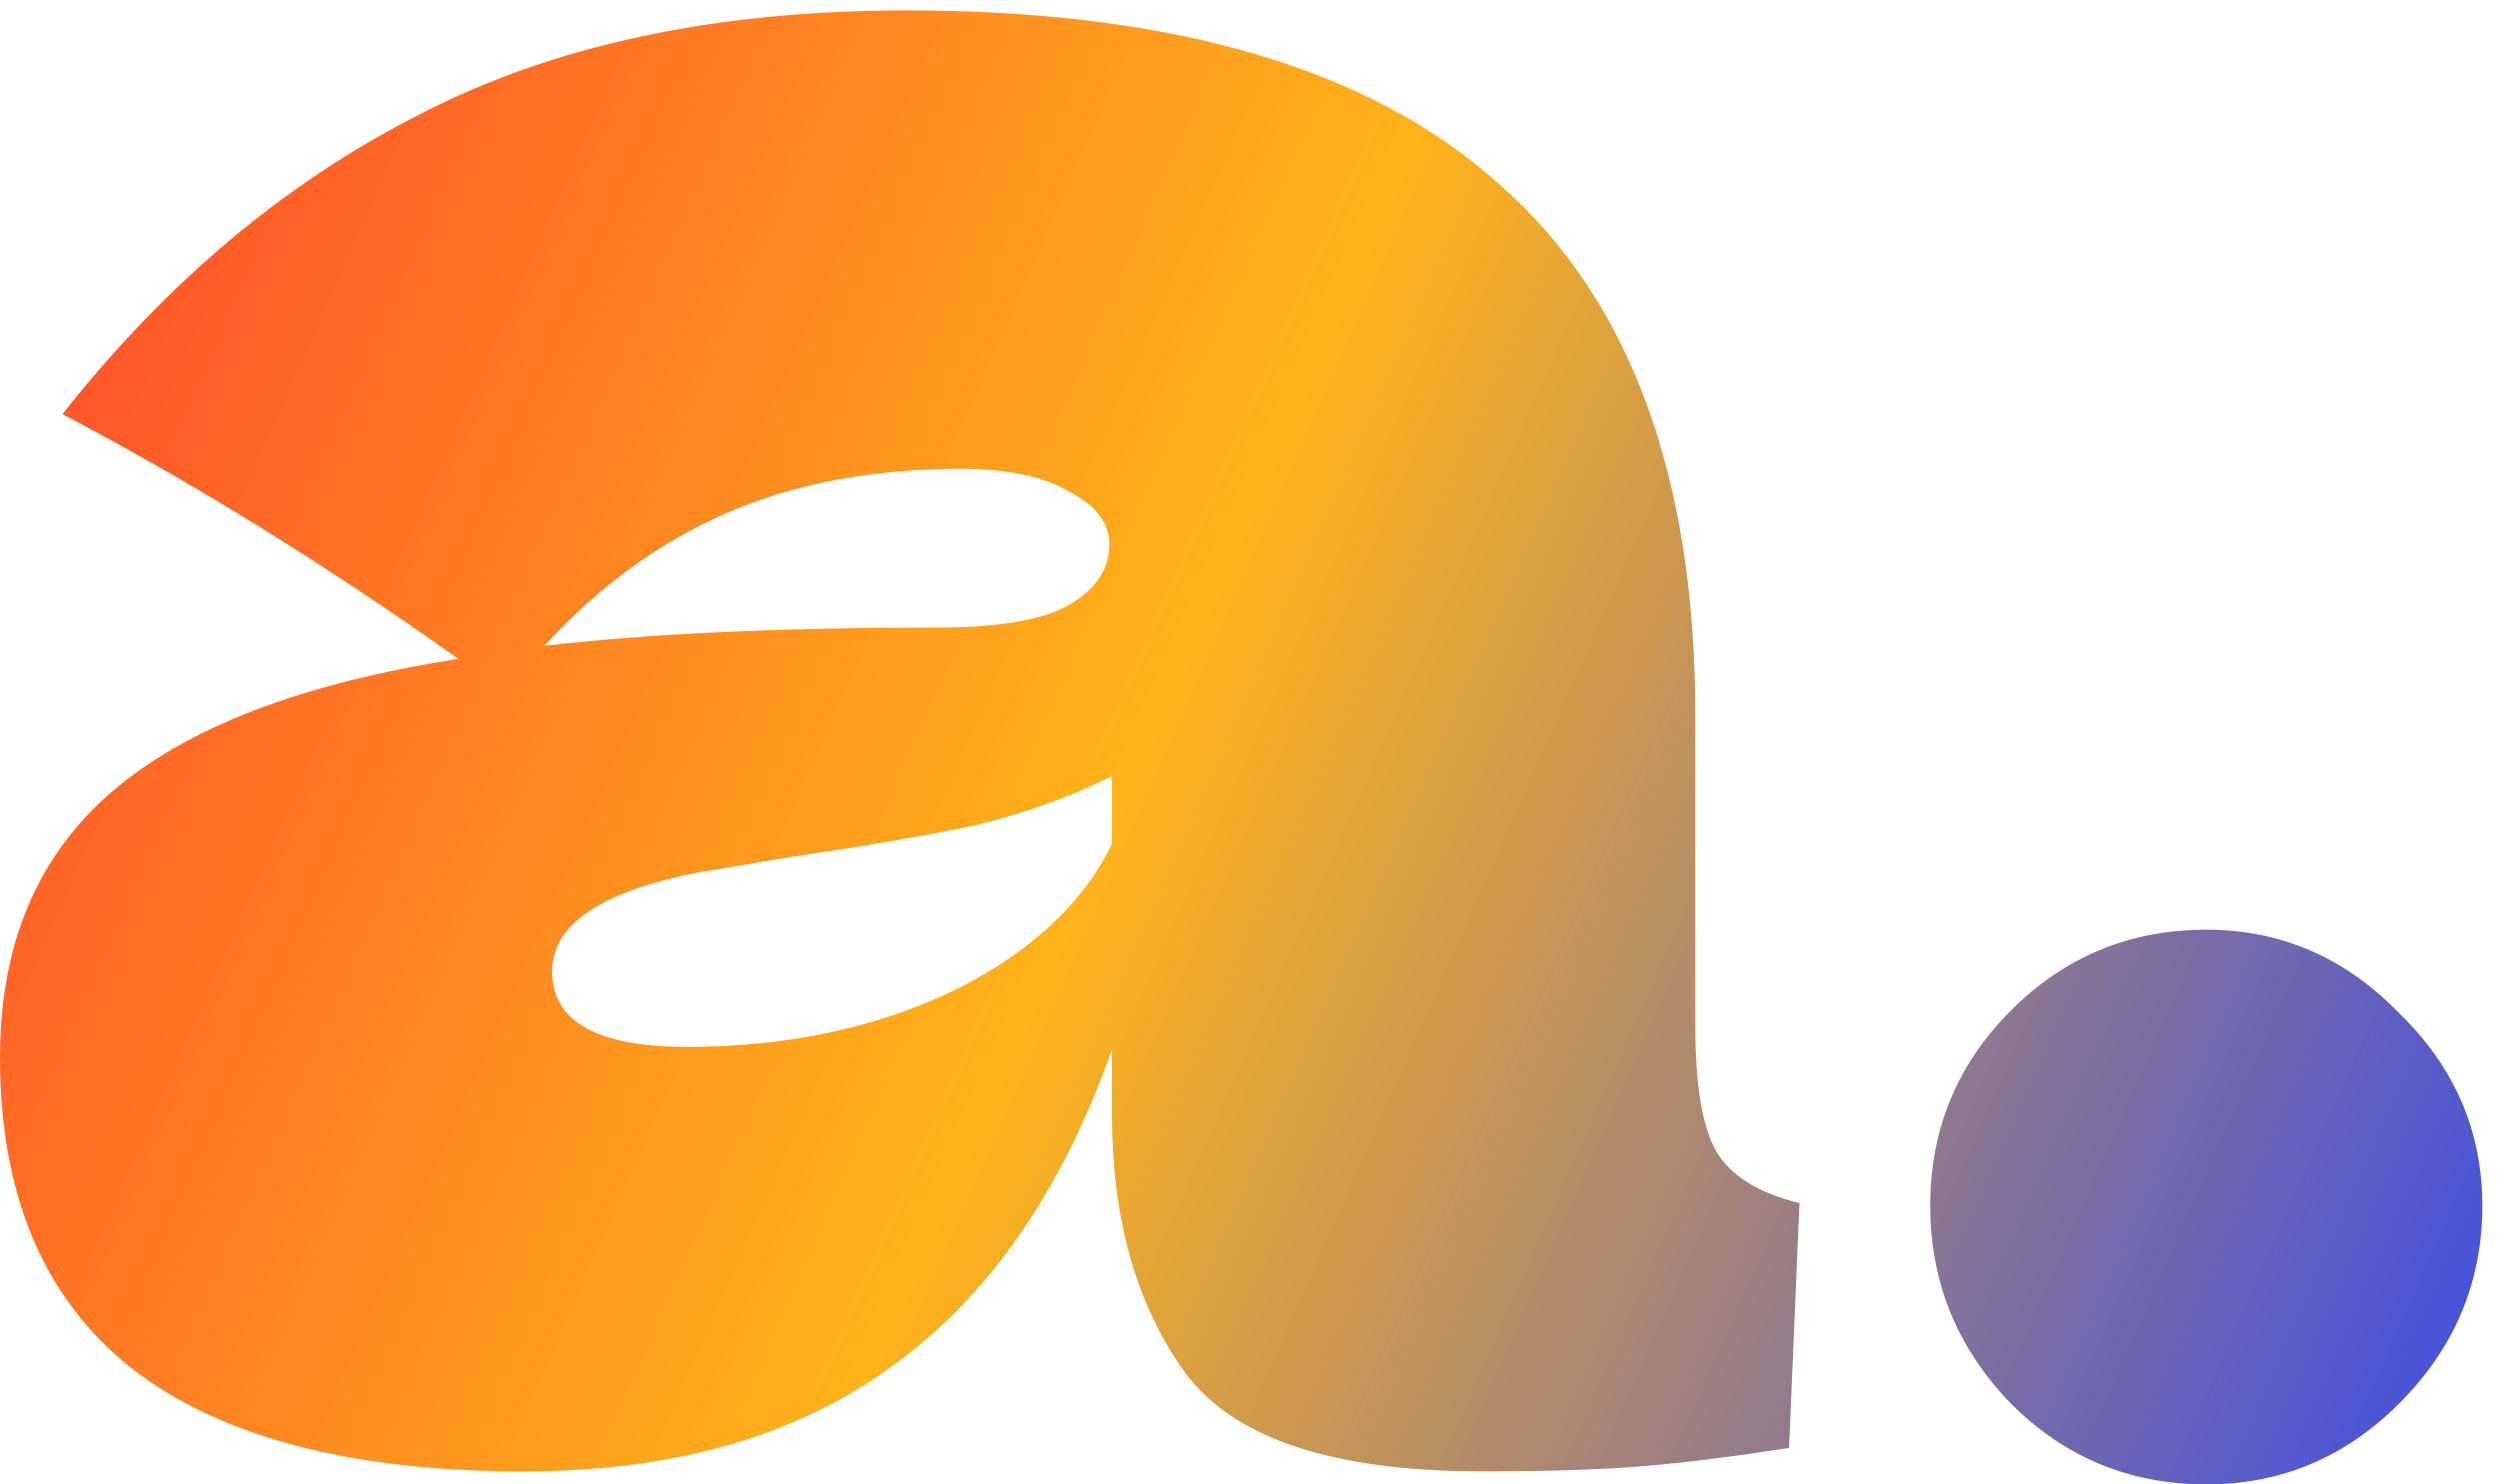 <svg width="96" height="57" viewBox="0 0 96 57" fill="none" xmlns="http://www.w3.org/2000/svg">
<path d="M65.1 39.4C65.1 41.667 65.367 43.267 65.9 44.2C66.433 45.133 67.5 45.8 69.1 46.2L68.7 55.6C66.567 55.933 64.7 56.167 63.1 56.3C61.567 56.433 59.5 56.5 56.9 56.5C51.167 56.5 47.367 55.233 45.5 52.7C43.633 50.1 42.7 46.8 42.7 42.8V40.3C40.767 45.767 37.933 49.833 34.2 52.5C30.533 55.167 25.833 56.5 20.1 56.5C13.433 56.5 8.4 55.167 5 52.5C1.667 49.833 1.19209e-07 45.867 1.19209e-07 40.6C1.19209e-07 36.267 1.433 32.867 4.3 30.4C7.167 27.933 11.6 26.233 17.6 25.3C12.533 21.7 7.467 18.567 2.4 15.9C6.4 10.833 10.967 7 16.1 4.4C21.233 1.733 27.467 0.4 34.8 0.4C45.067 0.4 52.667 2.633 57.6 7.1C62.6 11.5 65.1 18.3 65.1 27.5V39.4ZM36.9 18C33.5 18 30.5 18.567 27.9 19.7C25.3 20.833 22.967 22.533 20.9 24.8C24.9 24.333 29.9 24.1 35.9 24.1C38.367 24.1 40.1 23.8 41.1 23.2C42.1 22.6 42.6 21.833 42.6 20.9C42.6 20.1 42.1 19.433 41.1 18.9C40.1 18.3 38.7 18 36.9 18ZM26.4 40.2C30.133 40.2 33.5 39.5 36.5 38.1C39.5 36.633 41.567 34.733 42.7 32.4V29.8C41.1 30.6 39.333 31.233 37.4 31.7C35.467 32.1 33.133 32.5 30.4 32.9L26.8 33.5C23.067 34.233 21.2 35.5 21.2 37.3C21.2 39.233 22.933 40.2 26.4 40.2ZM84.721 57C81.788 57 79.288 55.967 77.221 53.9C75.154 51.767 74.121 49.233 74.121 46.3C74.121 43.367 75.154 40.867 77.221 38.8C79.288 36.733 81.788 35.7 84.721 35.7C87.588 35.7 90.054 36.767 92.121 38.9C94.254 40.967 95.321 43.433 95.321 46.3C95.321 49.233 94.254 51.767 92.121 53.9C90.054 55.967 87.588 57 84.721 57Z" fill="url(#paint0_linear_531_3685)"/>
<defs>
<linearGradient id="paint0_linear_531_3685" x1="-3" y1="-17" x2="109.32" y2="32.657" gradientUnits="userSpaceOnUse">
<stop stop-color="#FF2F2F"/>
<stop offset="0.5" stop-color="#FFB319"/>
<stop offset="1" stop-color="#3448F0"/>
</linearGradient>
</defs>
</svg>
